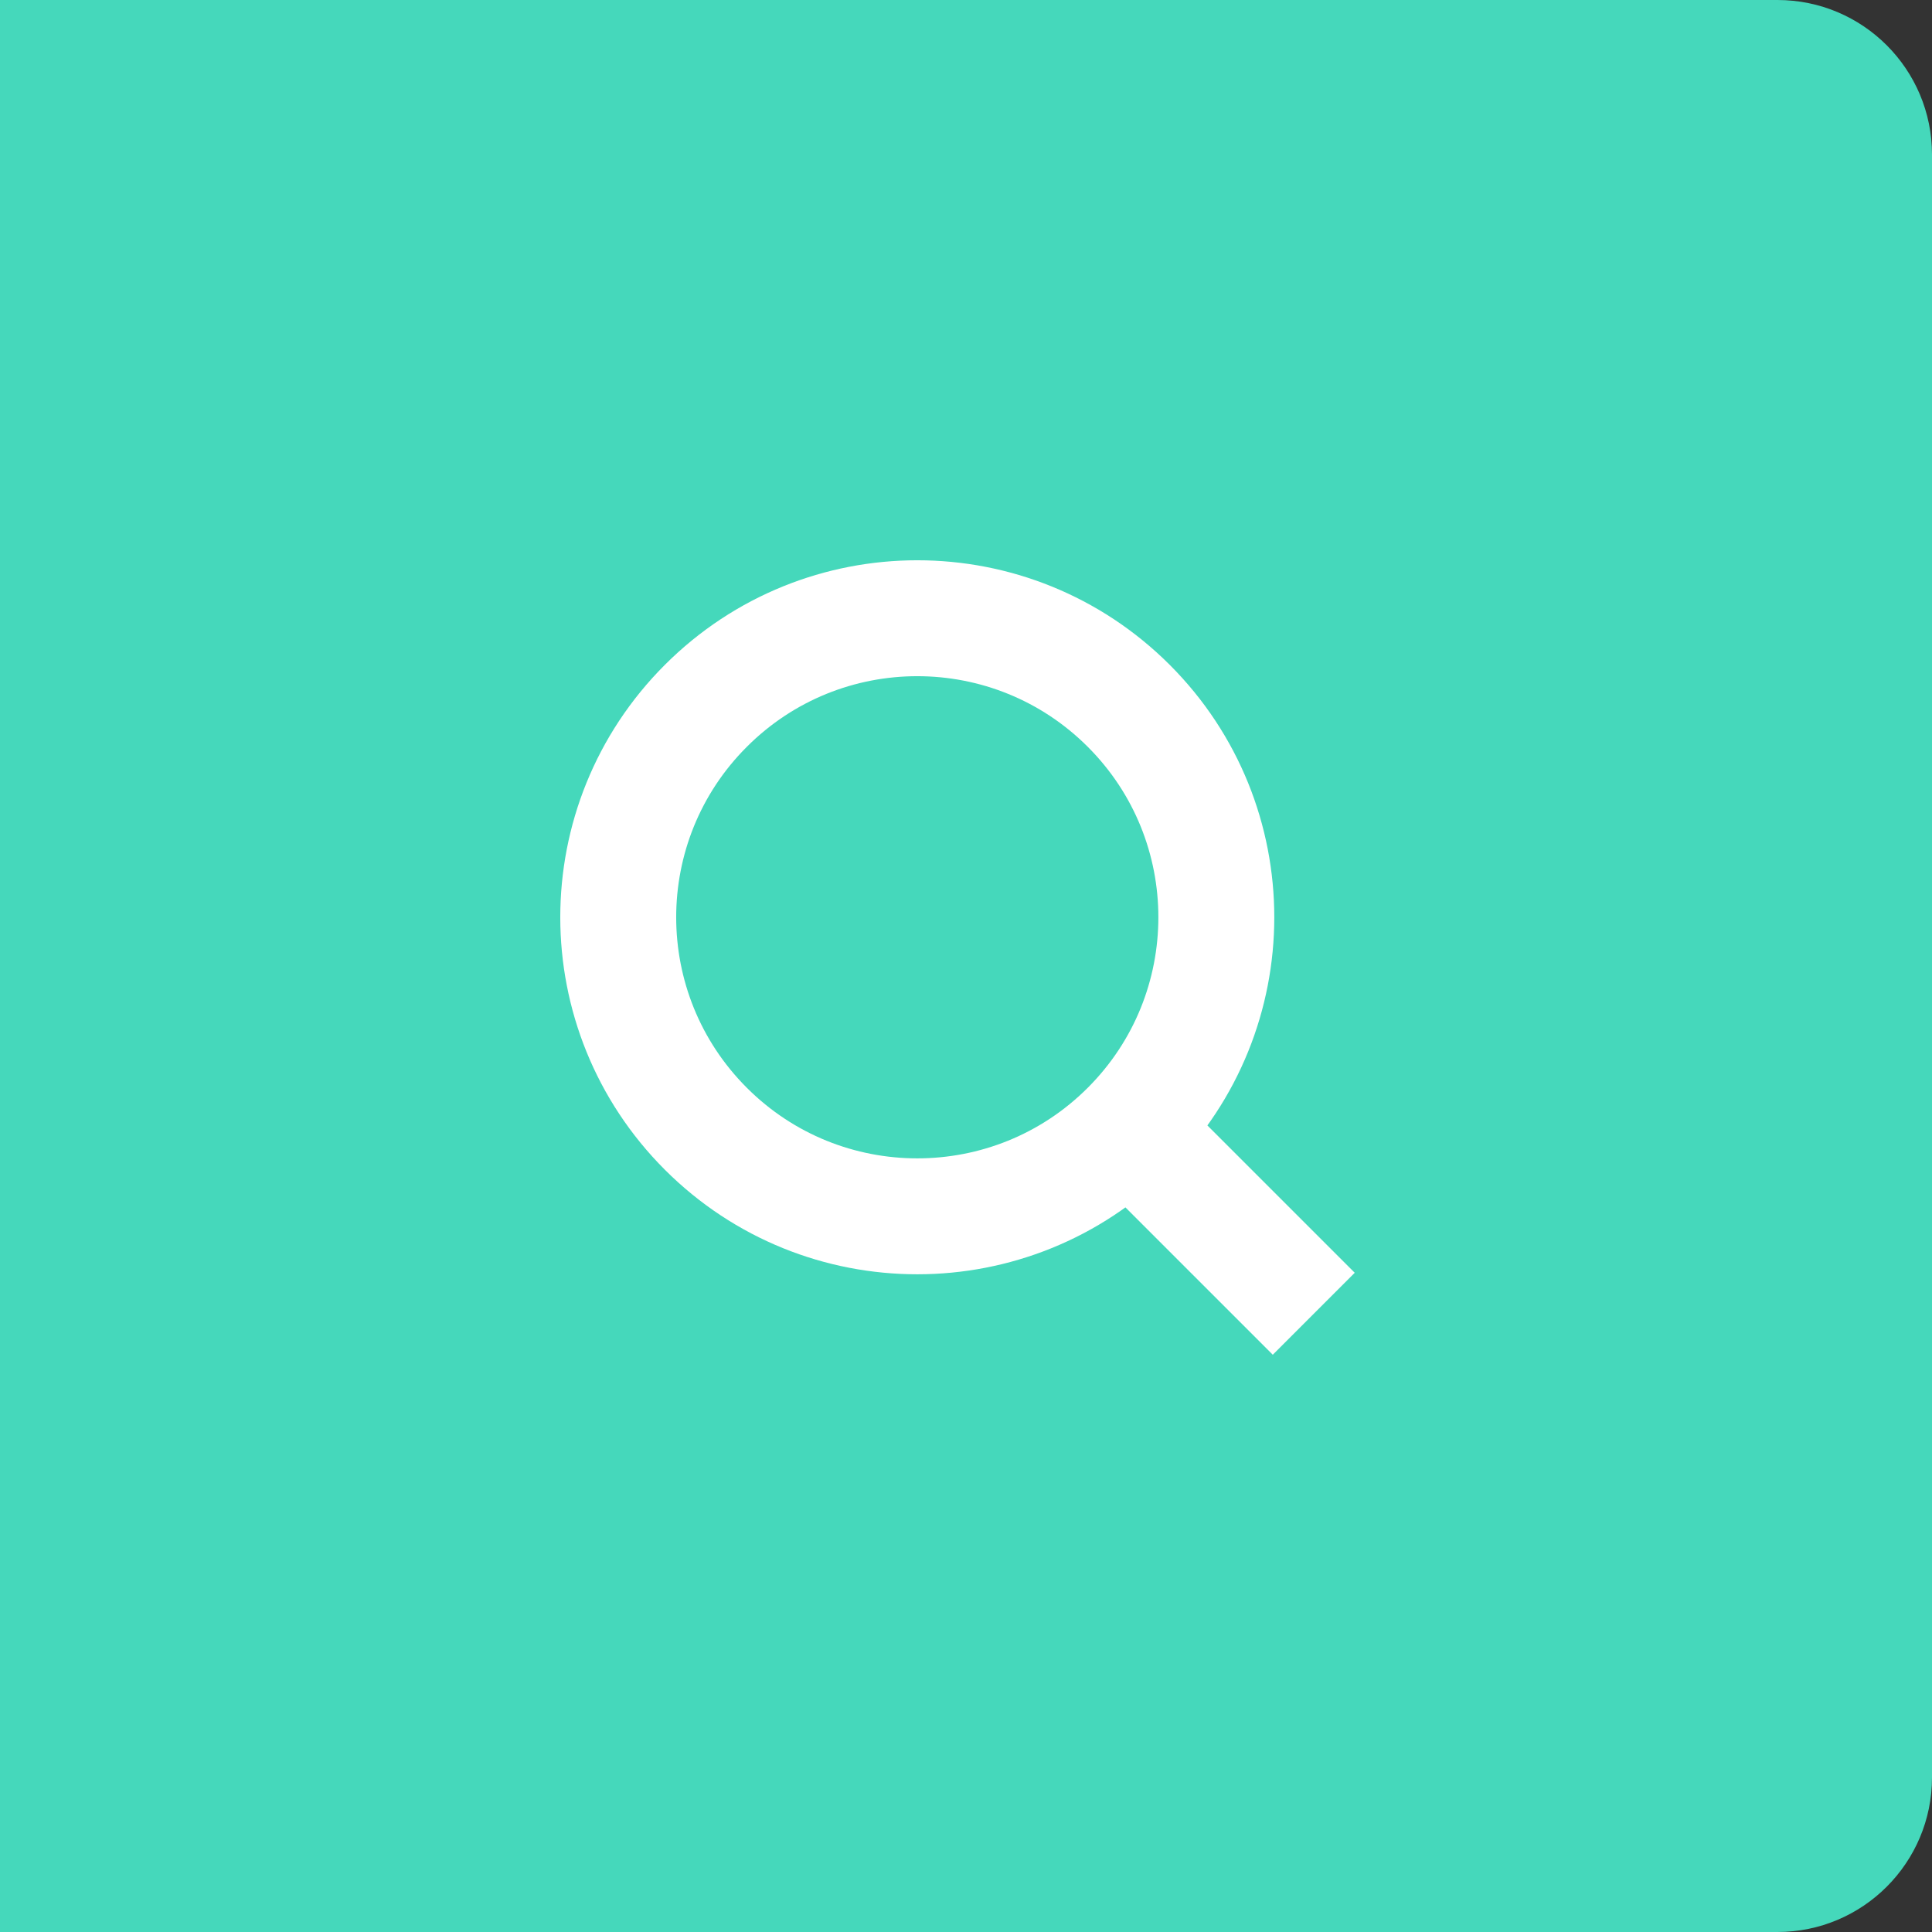 <svg width="50" height="50" viewBox="0 0 50 50" fill="none" xmlns="http://www.w3.org/2000/svg">
<rect x="0" y="0" width="50" height="50" fill="#333333" stroke="none"/>
<path d="M0 0H46C48.209 0 50 1.791 50 4V46C50 48.209 48.209 50 46 50H0V0Z" fill="#45D8BB"/>
<path d="M29.212 29.212C26.189 32.234 21.289 32.234 18.267 29.212C15.244 26.189 15.244 21.289 18.267 18.267C21.289 15.244 26.189 15.244 29.212 18.267C32.234 21.289 32.234 26.189 29.212 29.212ZM29.212 29.212L34 34" stroke="white" stroke-width="3"/>
</svg>
